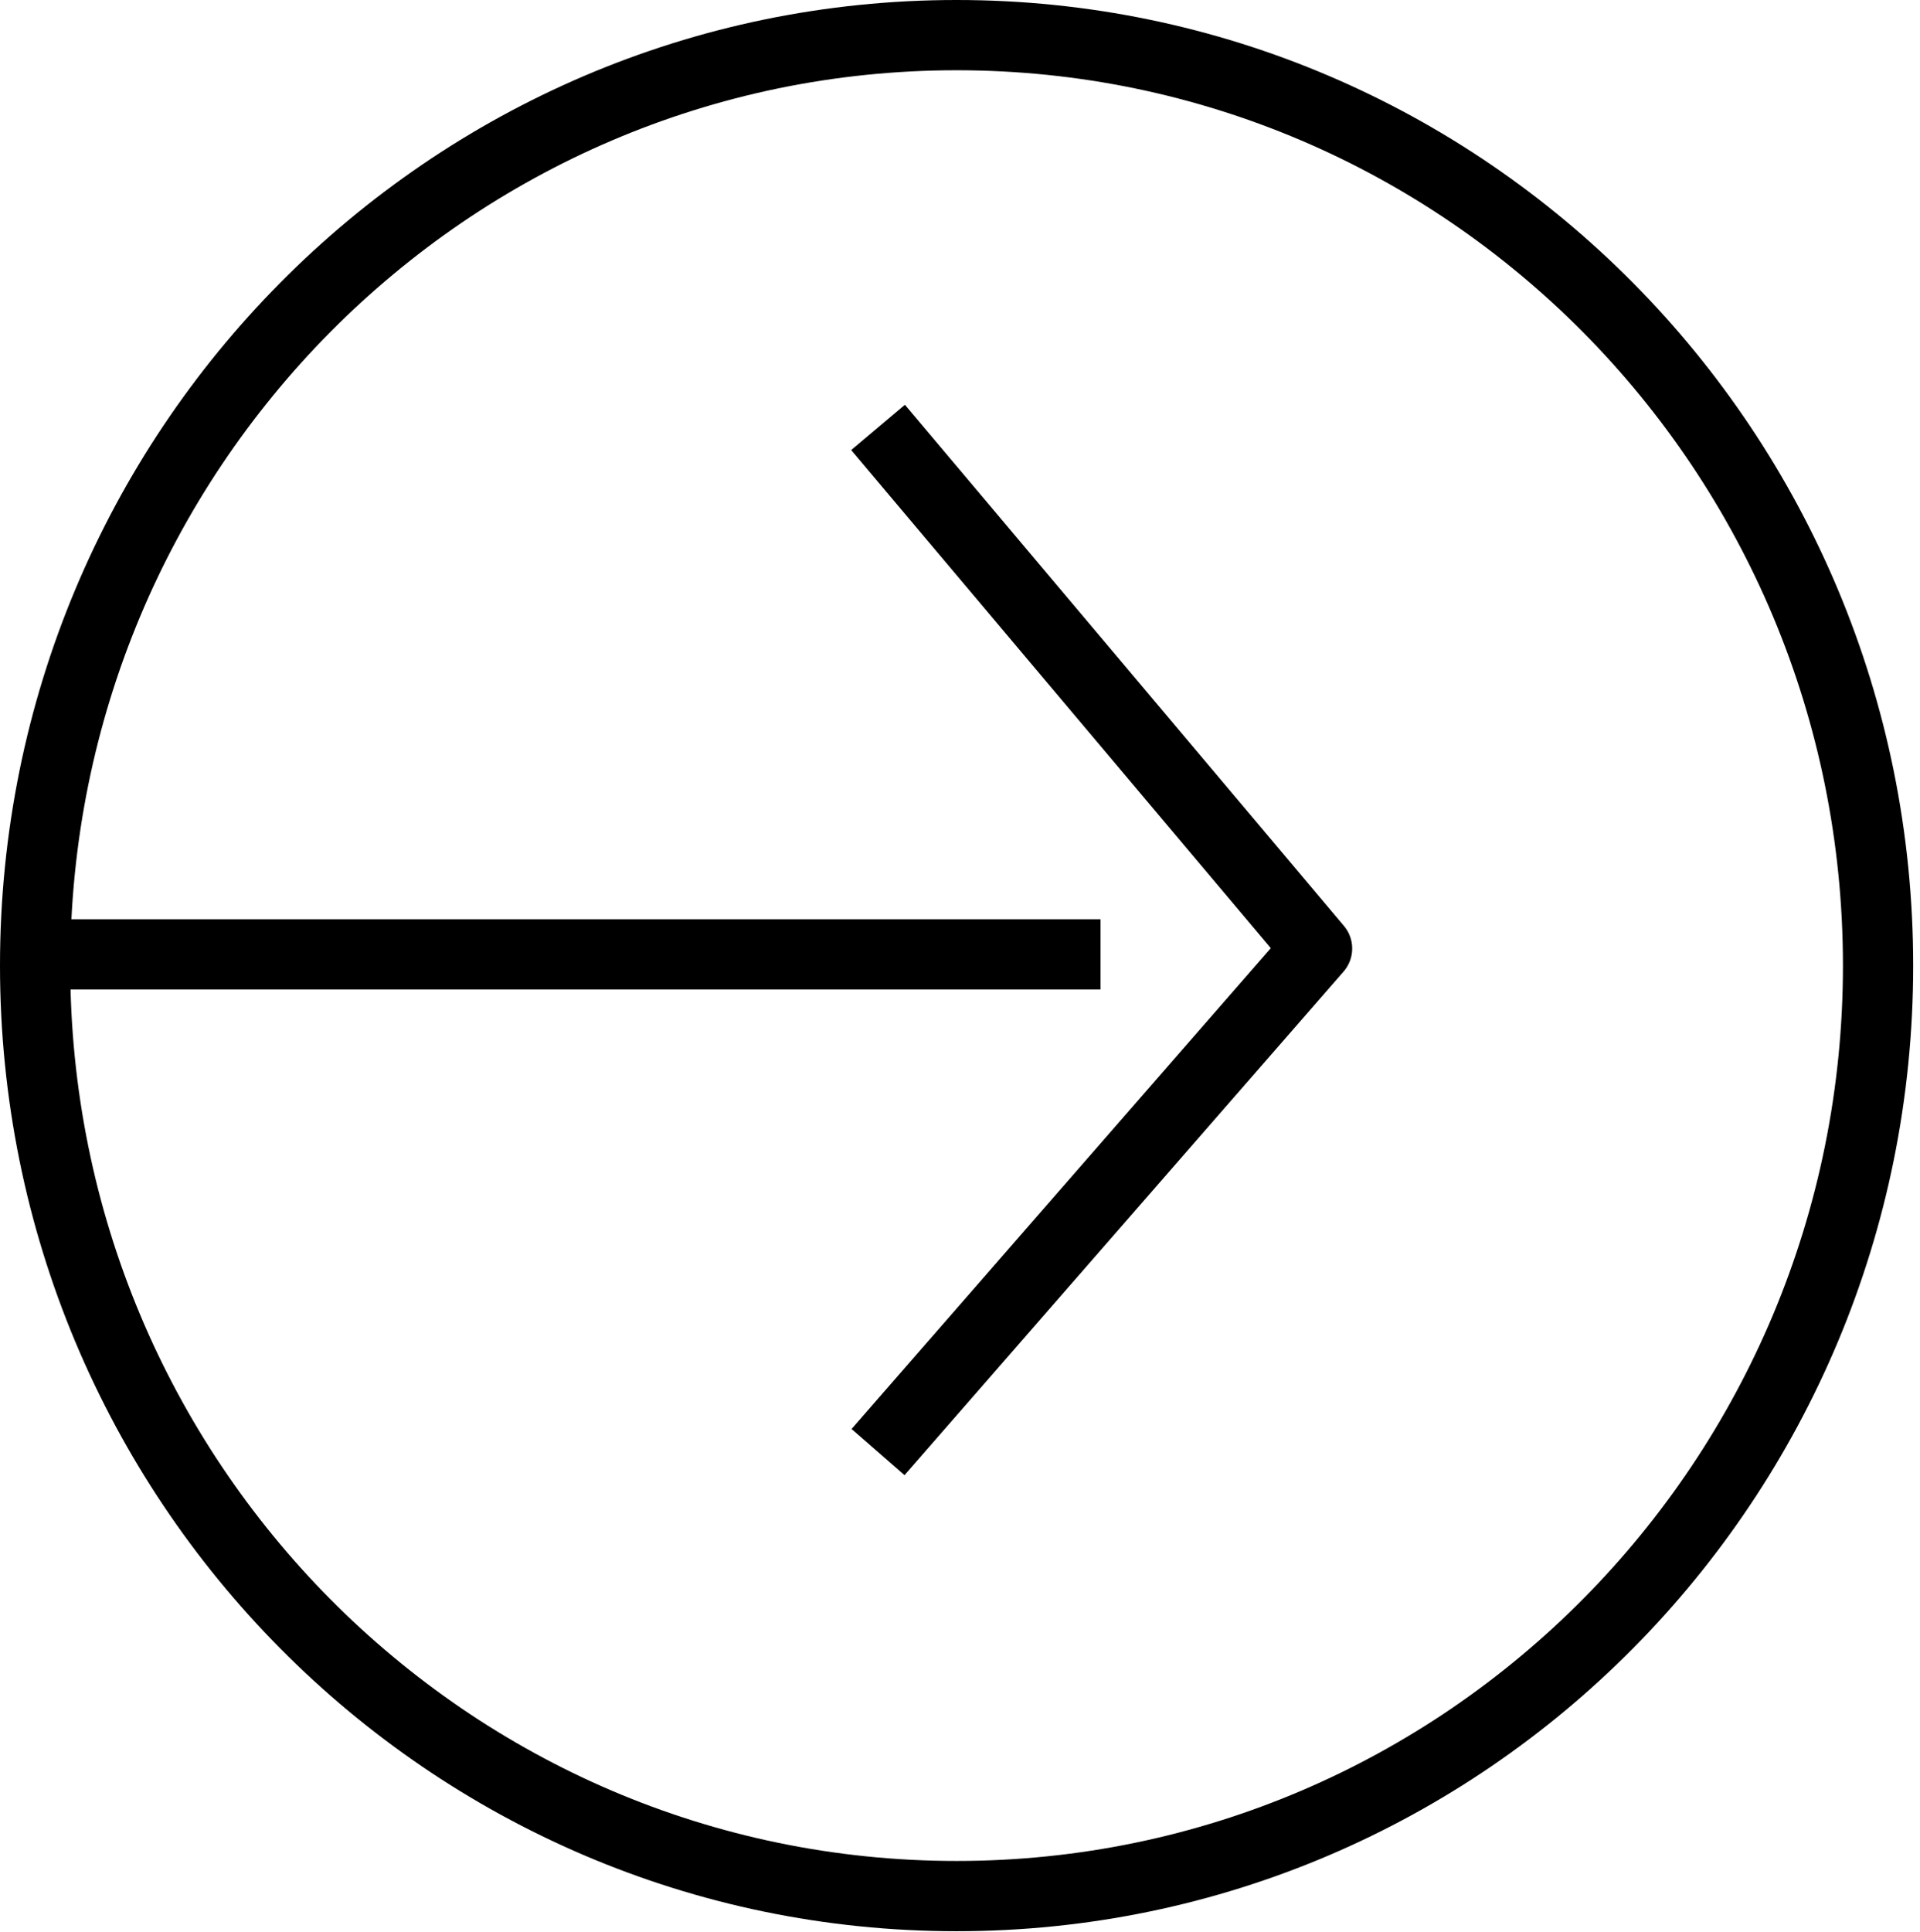 <svg width="164" height="165" viewBox="0 0 164 165" fill="none" xmlns="http://www.w3.org/2000/svg">
<path d="M160.418 82.459C160.418 126.368 125.153 161.917 81.709 161.917C38.265 161.917 3 126.368 3 82.459C3 38.549 38.265 3 81.709 3C125.153 3 160.418 38.549 160.418 82.459Z" stroke="black" stroke-width="6"/>
<path d="M2.5 81.5H94" stroke="black" stroke-width="6"/>
<path d="M75 36.5L112.5 81L75 124" stroke="black" stroke-width="6" stroke-linejoin="round"/>
</svg>
